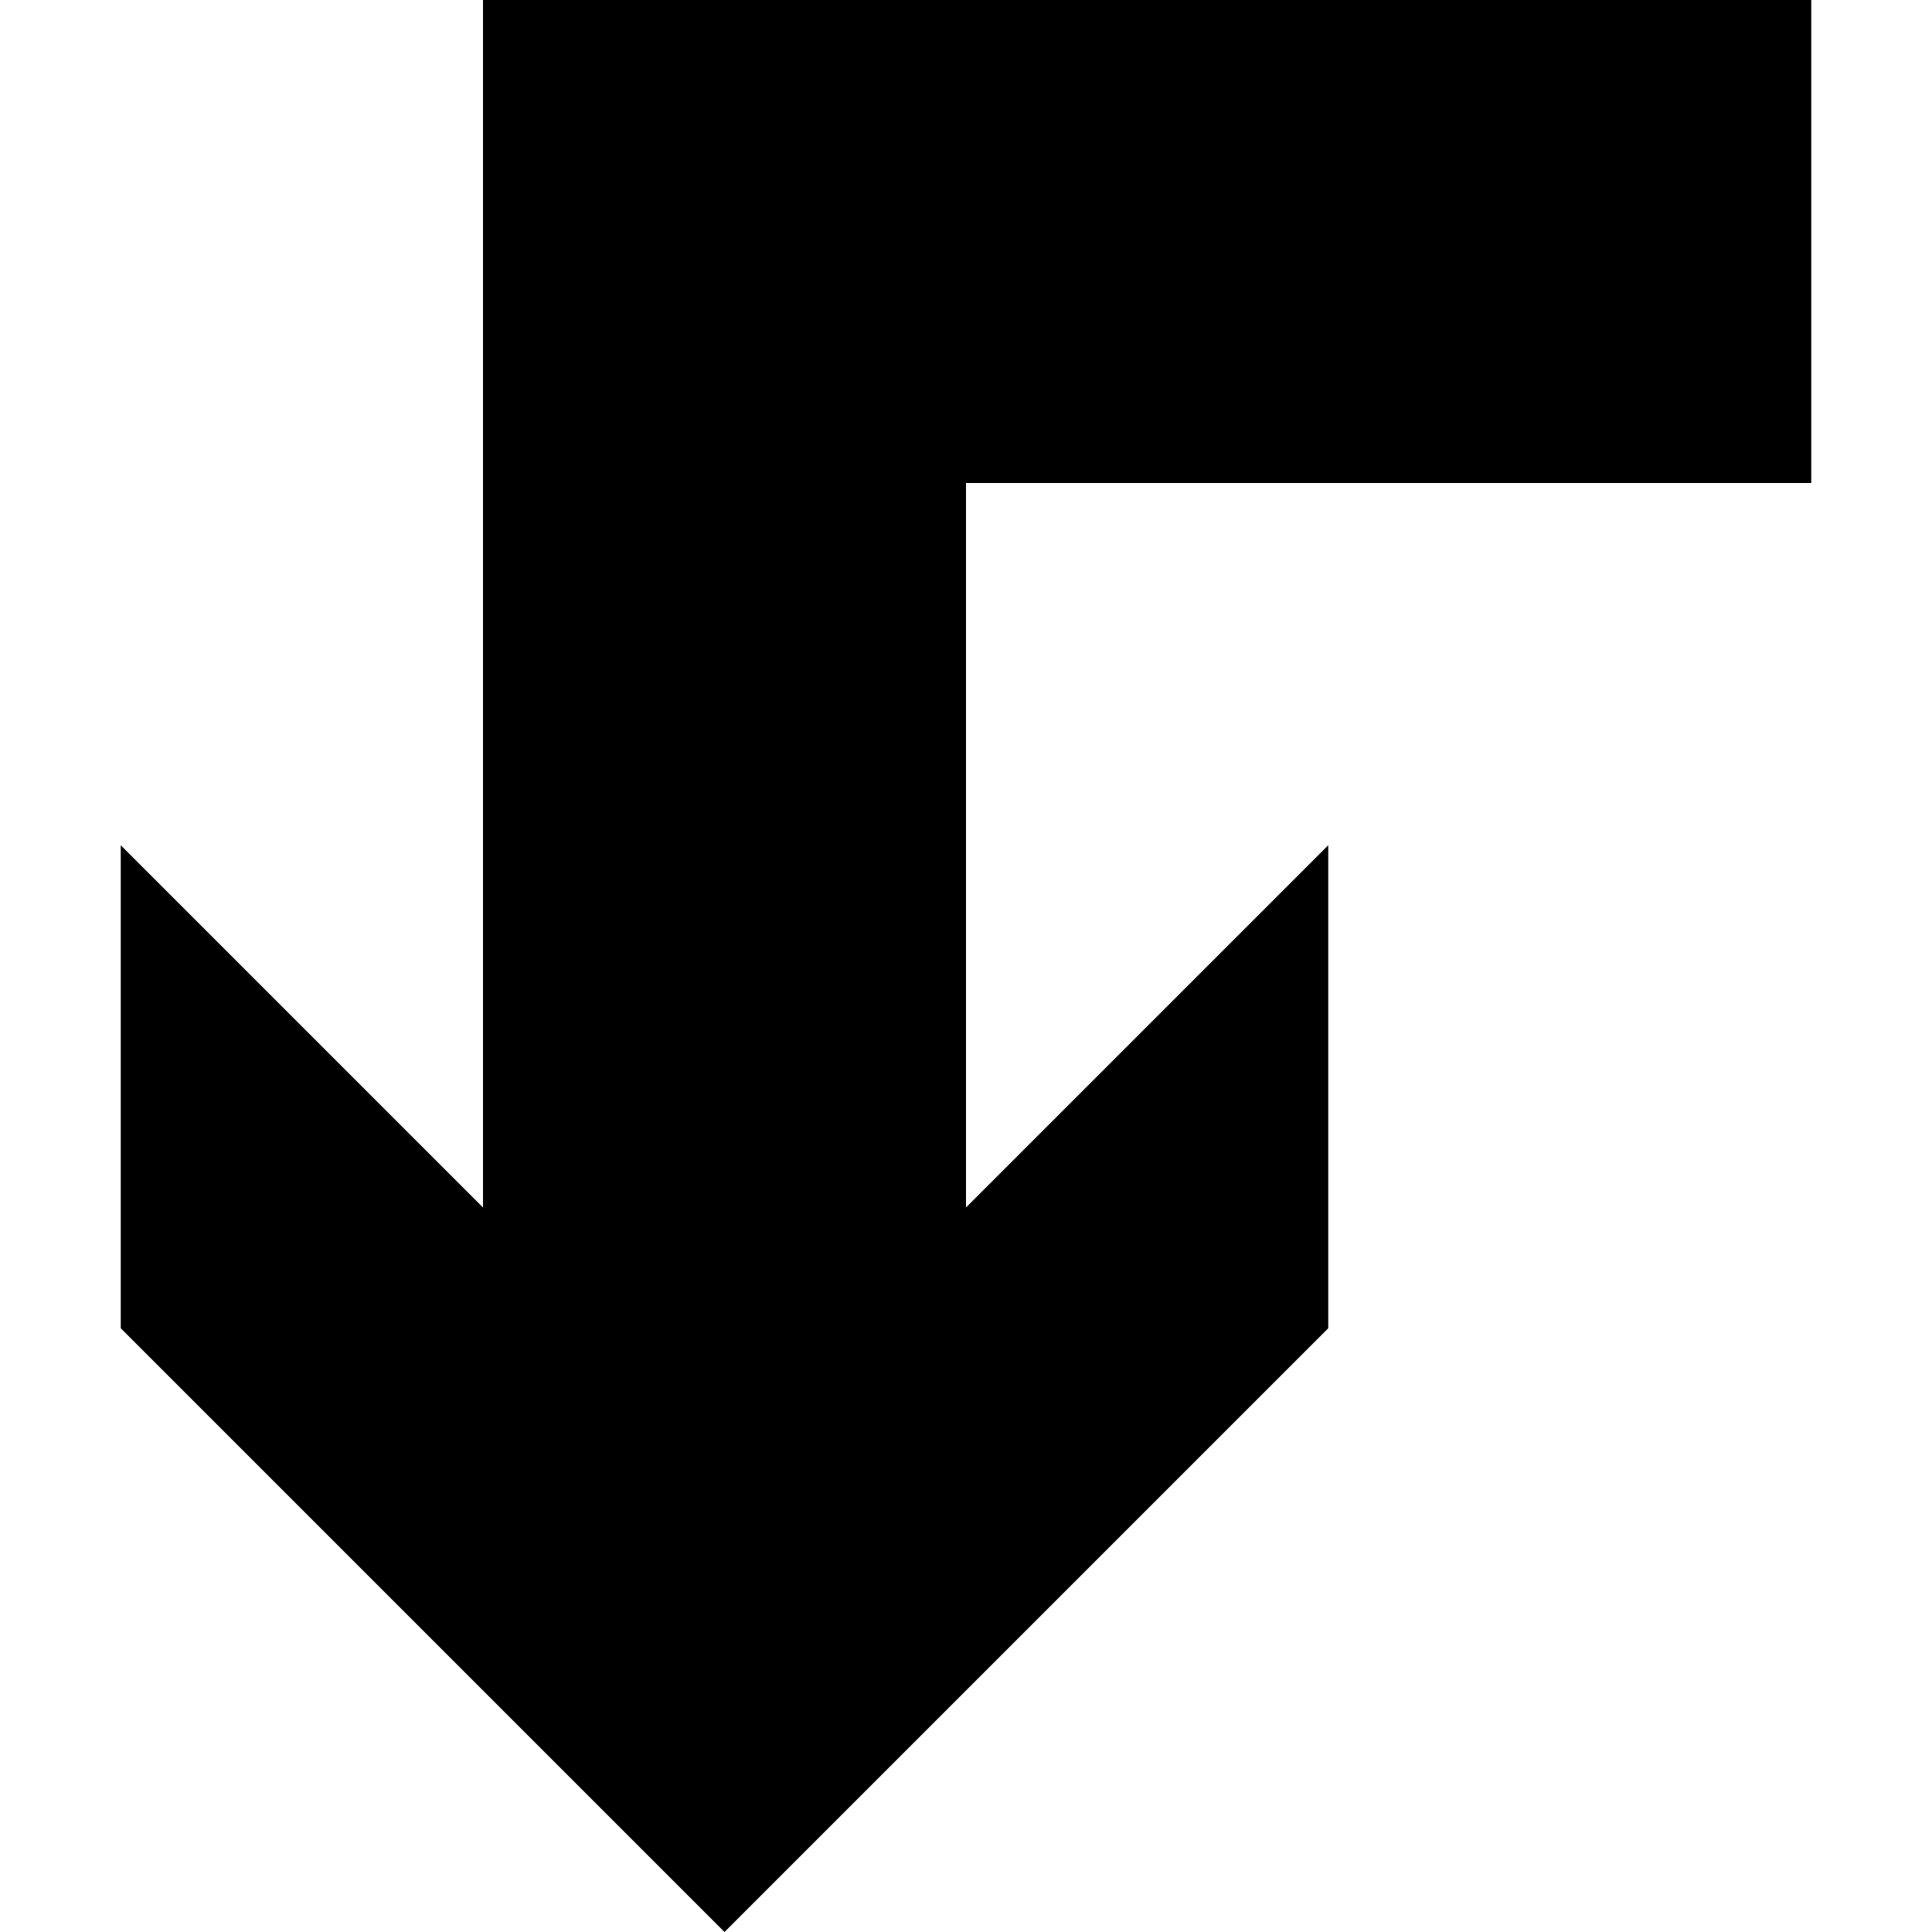 <svg data-icon="arrow-right-angle-thick" data-containerTransform="translate(1 0)" data-width="null" data-height="null" xmlns="http://www.w3.org/2000/svg" version="1.1" width="16" height="16" viewBox="0 0 16 16">
  <path d="M3 0v10l-3-3v4l5 5 5-5v-4l-3 3v-6h7v-4h-11z" transform="translate(1)" />
</svg>